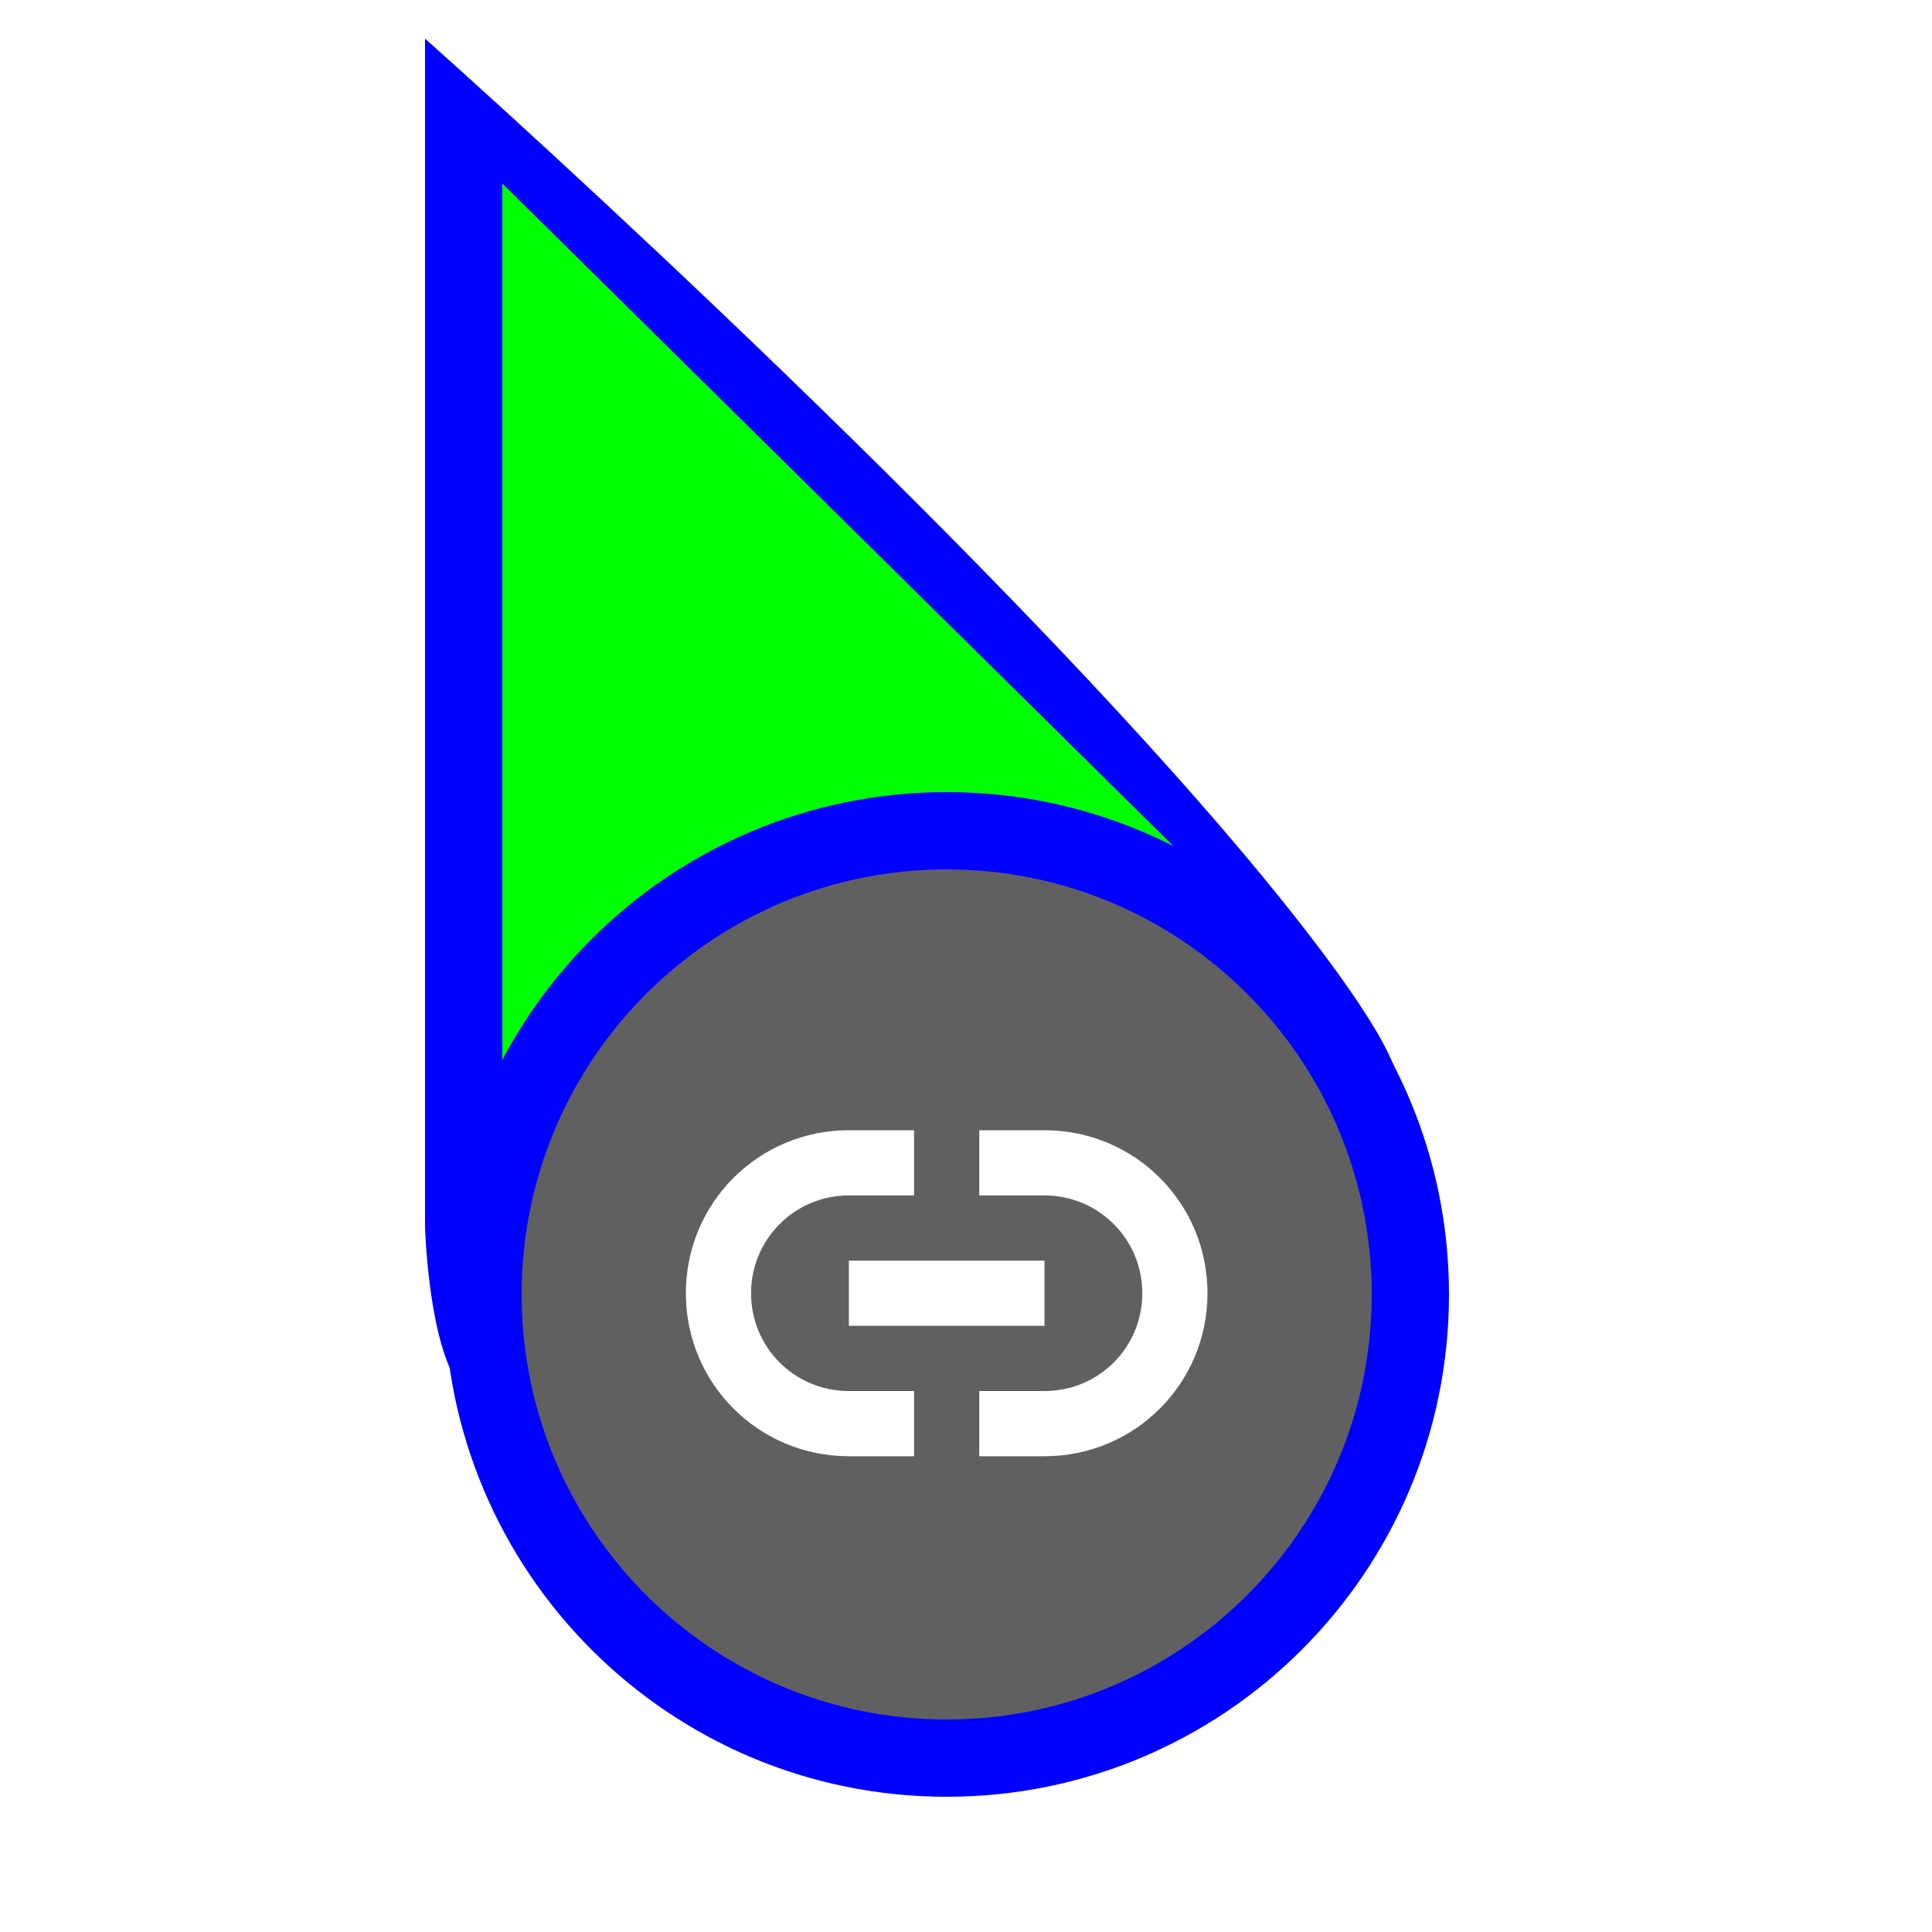 <?xml version="1.0"?>
<svg xmlns="http://www.w3.org/2000/svg" width="256" height="256" viewBox="0 0 256 256" fill="none">
  <g clip-path="url(#clip0_2652_196)">
    <g filter="url(#filter0_d_2652_196)">
      <path fill-rule="evenodd" clip-rule="evenodd" d="M56.32 0C56.32 0 124.8 60.8 163.84 106.88C173.118 117.831 183.137 130.85 184.96 136.96C192.342 161.705 137.353 115.362 109.269 125.596C83.109 135.128 73.216 201.06 60.16 177.28C56.688 170.957 56.32 157.44 56.32 157.44V0Z" fill="#0000FF"/>
    </g>
    <path d="M66.56 24.32V152.32L110.08 131.84L157.44 114.043L66.56 24.32Z" fill="#00FF00"/>
    <g filter="url(#filter1_d_2652_196)">
      <path d="M192 166.4C192 203.16 162.2 232.96 125.44 232.96C88.68 232.96 58.88 203.16 58.88 166.4C58.88 129.64 88.68 99.84 125.44 99.84C162.2 99.84 192 129.64 192 166.4Z" fill="#0000FF"/>
      <path d="M181.76 166.4C181.76 197.505 156.545 222.72 125.44 222.72C94.335 222.72 69.12 197.505 69.12 166.4C69.12 135.295 94.335 110.08 125.44 110.08C156.545 110.08 181.76 135.295 181.76 166.4Z" fill="#606060"/>
      <path d="M112.48 144.64C100.514 144.64 90.88 154.274 90.88 166.24C90.88 178.206 100.514 187.84 112.48 187.84H121.12V179.2H112.48C105.309 179.2 99.52 173.454 99.52 166.24C99.52 159.069 105.309 153.28 112.48 153.28H121.12V144.64H112.48ZM129.76 144.64V153.28H138.4C145.571 153.28 151.36 159.069 151.36 166.24C151.36 173.454 145.571 179.2 138.4 179.2H129.76V187.84H138.4C150.366 187.84 160 178.206 160 166.24C160 154.274 150.366 144.64 138.4 144.64H129.76ZM112.48 161.92V170.56H138.4V161.92H112.48Z" fill="white"/>
    </g>
  </g>
  <defs>
    <filter id="filter0_d_2652_196" x="49.92" y="-1.28" width="142.115" height="195.219" filterUnits="userSpaceOnUse" color-interpolation-filters="sRGB">
      <feFlood flood-opacity="0" result="BackgroundImageFix"/>
      <feColorMatrix in="SourceAlpha" type="matrix" values="0 0 0 0 0 0 0 0 0 0 0 0 0 0 0 0 0 0 127 0" result="hardAlpha"/>
      <feOffset dy="5.12"/>
      <feGaussianBlur stdDeviation="3.2"/>
      <feColorMatrix type="matrix" values="0 0 0 0 0 0 0 0 0 0 0 0 0 0 0 0 0 0 0.5 0"/>
      <feBlend mode="normal" in2="BackgroundImageFix" result="effect1_dropShadow_2652_196"/>
      <feBlend mode="normal" in="SourceGraphic" in2="effect1_dropShadow_2652_196" result="shape"/>
    </filter>
    <filter id="filter1_d_2652_196" x="53.76" y="99.84" width="143.36" height="143.36" filterUnits="userSpaceOnUse" color-interpolation-filters="sRGB">
      <feFlood flood-opacity="0" result="BackgroundImageFix"/>
      <feColorMatrix in="SourceAlpha" type="matrix" values="0 0 0 0 0 0 0 0 0 0 0 0 0 0 0 0 0 0 127 0" result="hardAlpha"/>
      <feOffset dy="5.12"/>
      <feGaussianBlur stdDeviation="2.56"/>
      <feColorMatrix type="matrix" values="0 0 0 0 0 0 0 0 0 0 0 0 0 0 0 0 0 0 0.5 0"/>
      <feBlend mode="normal" in2="BackgroundImageFix" result="effect1_dropShadow_2652_196"/>
      <feBlend mode="normal" in="SourceGraphic" in2="effect1_dropShadow_2652_196" result="shape"/>
    </filter>
    <clipPath id="clip0_2652_196">
      <rect width="256" height="256" fill="white"/>
    </clipPath>
  </defs>
</svg>
